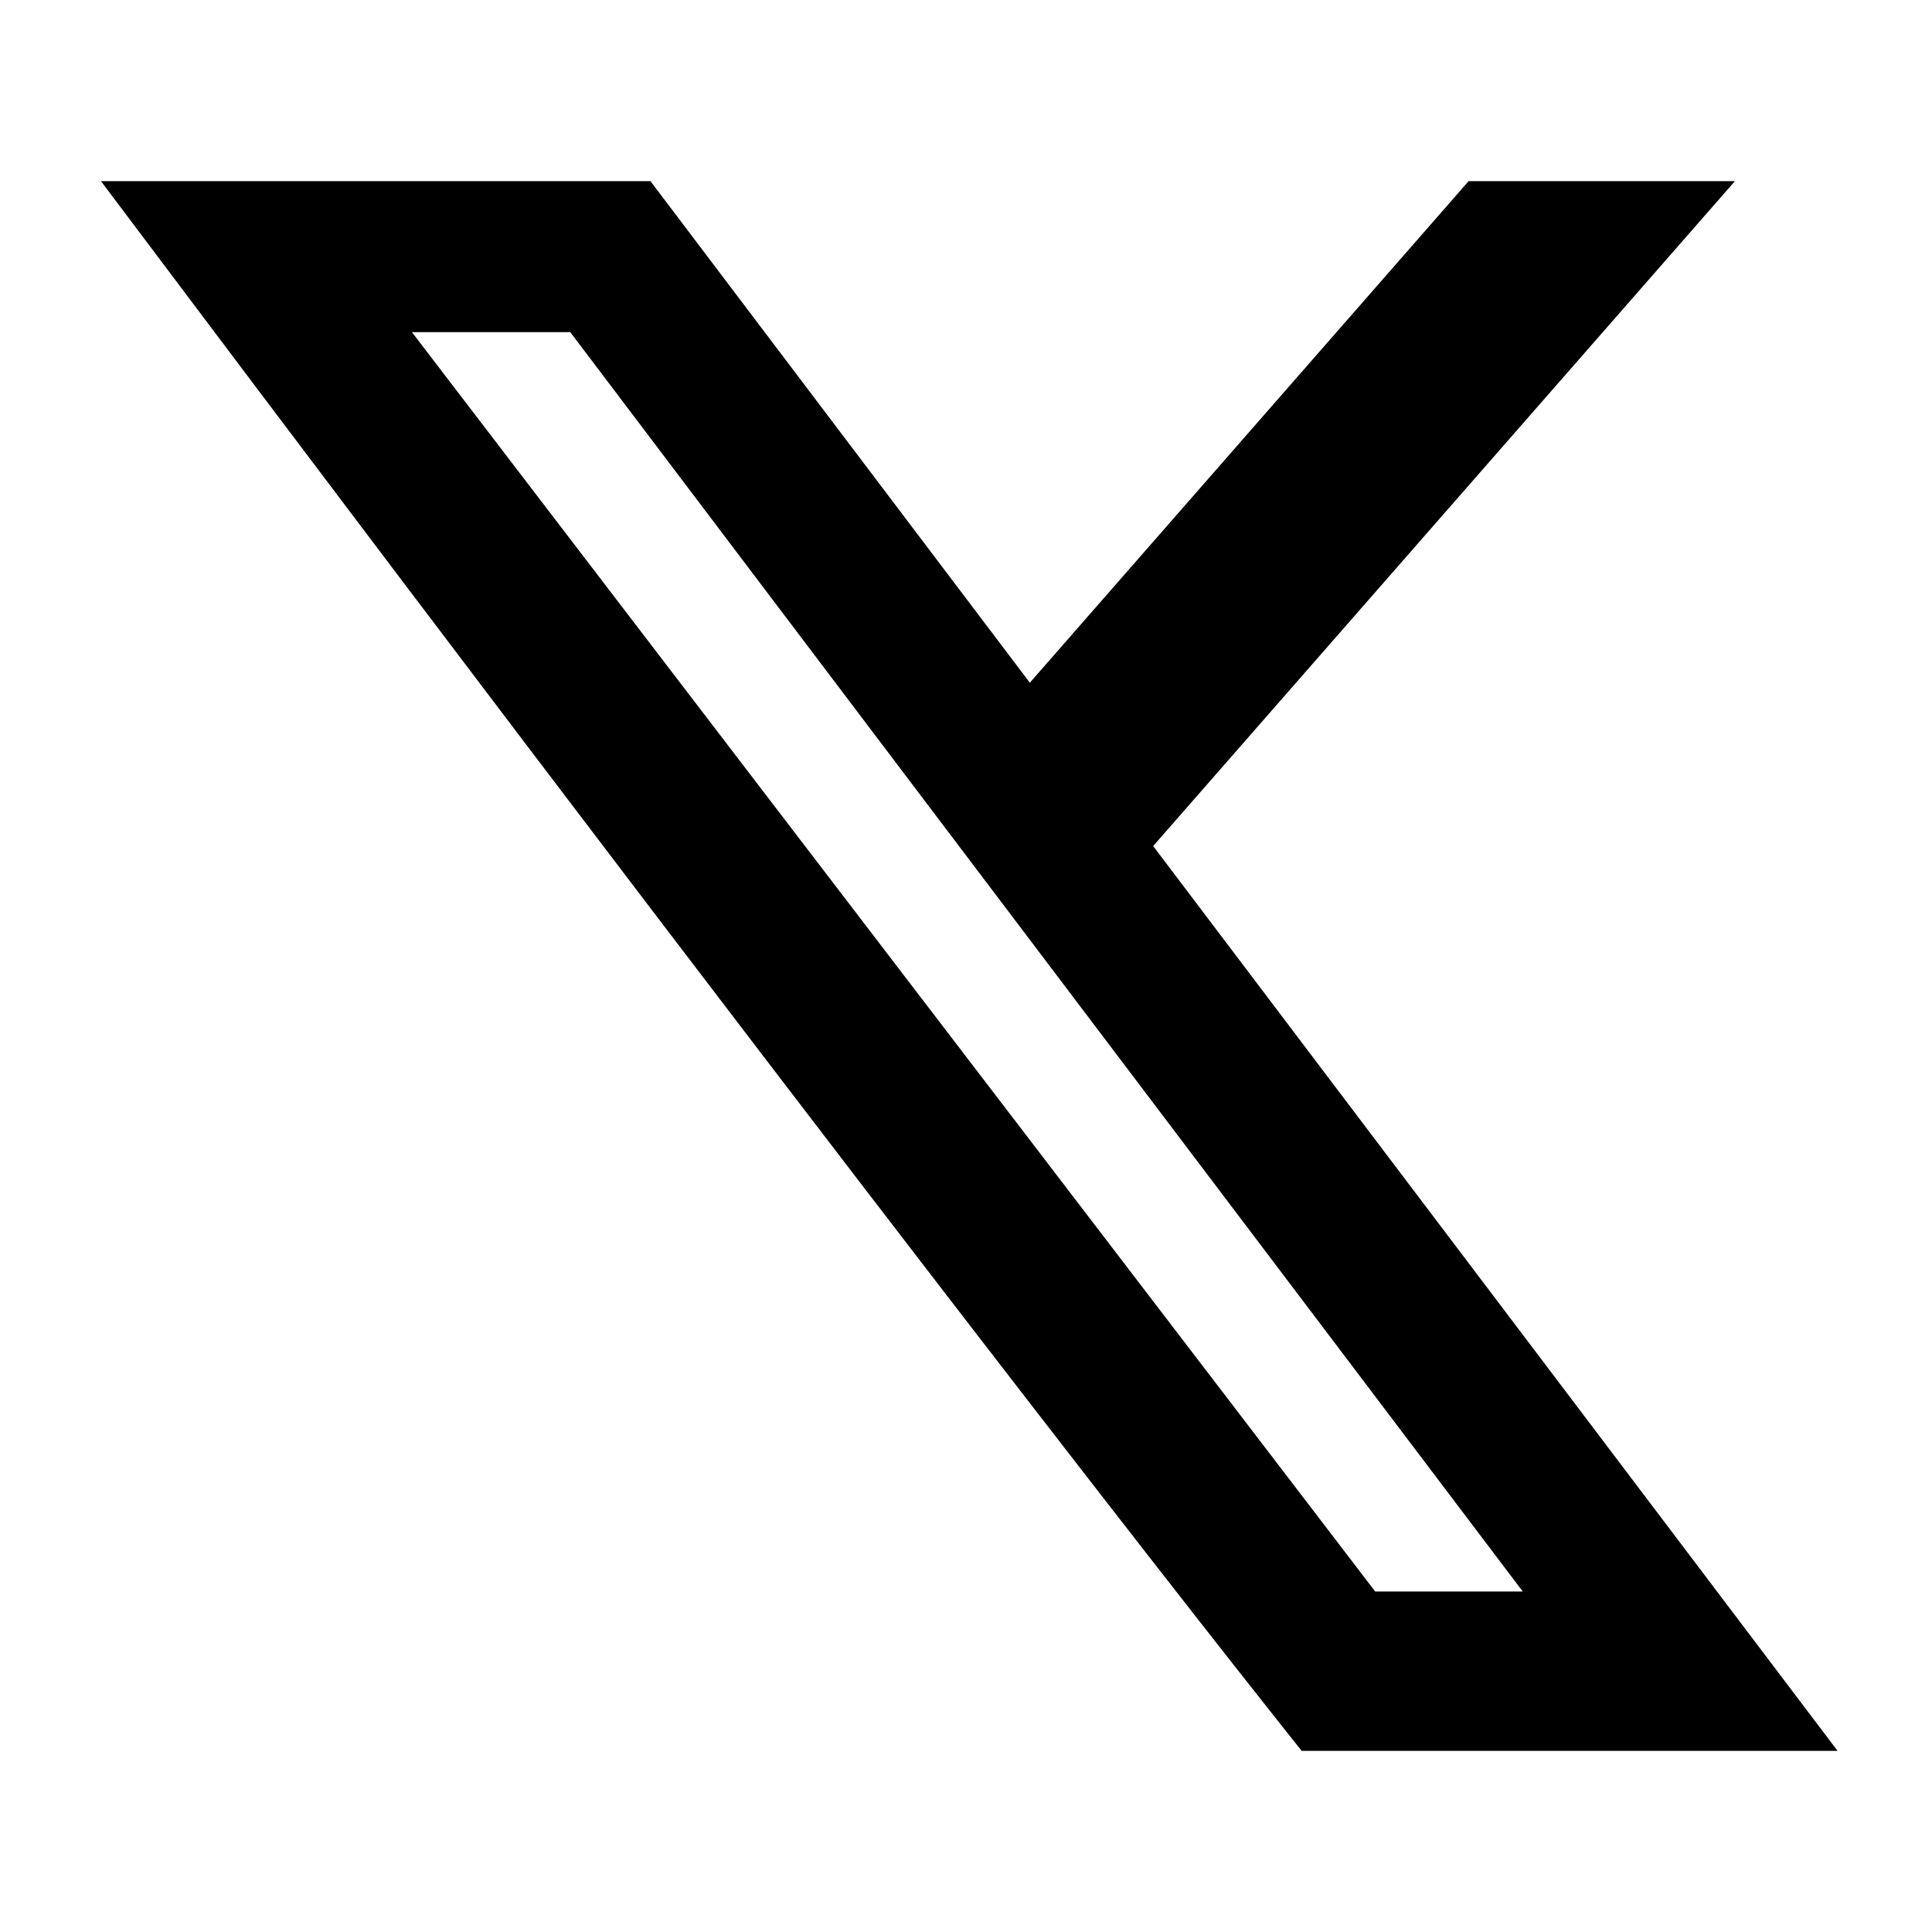 <?xml version="1.0" encoding="UTF-8" standalone="no"?>
<svg
   viewBox="0 0 24 24"
   aria-hidden="true"
   version="1.1"
   id="svg186"
   sodipodi:docname="logo.svg"
   inkscape:version="1.2.1 (9c6d41e410, 2022-07-14)"
   xmlns:inkscape="http://www.inkscape.org/namespaces/inkscape"
   xmlns:sodipodi="http://sodipodi.sourceforge.net/DTD/sodipodi-0.dtd"
   xmlns="http://www.w3.org/2000/svg"
   xmlns:svg="http://www.w3.org/2000/svg">
  <defs
     id="defs190" />
  <sodipodi:namedview
     id="namedview188"
     pagecolor="#ffffff"
     bordercolor="#000000"
     borderopacity="0.25"
     inkscape:showpageshadow="2"
     inkscape:pageopacity="0.0"
     inkscape:pagecheckerboard="0"
     inkscape:deskcolor="#d1d1d1"
     showgrid="false"
     inkscape:zoom="34.583333"
     inkscape:cx="6.9542169"
     inkscape:cy="11.840964"
     inkscape:window-width="1920"
     inkscape:window-height="991"
     inkscape:window-x="-9"
     inkscape:window-y="-9"
     inkscape:window-maximized="1"
     inkscape:current-layer="svg186" />
  <g
     id="g184">
    <path
       d="m 18.244,2.25 h 3.308 l -7.227,8.26 8.502,11.24 H 16.17 c 0,0 -4.248,-5.298 -14.916,-19.5 H 8.08 l 4.713,6.231 z m -1.161,17.52 h 1.833 L 7.084,4.126 H 5.117 Z"
       fill="#000000"
       id="path182"
       sodipodi:nodetypes="cccccccccccccc" />
  </g>
</svg>

